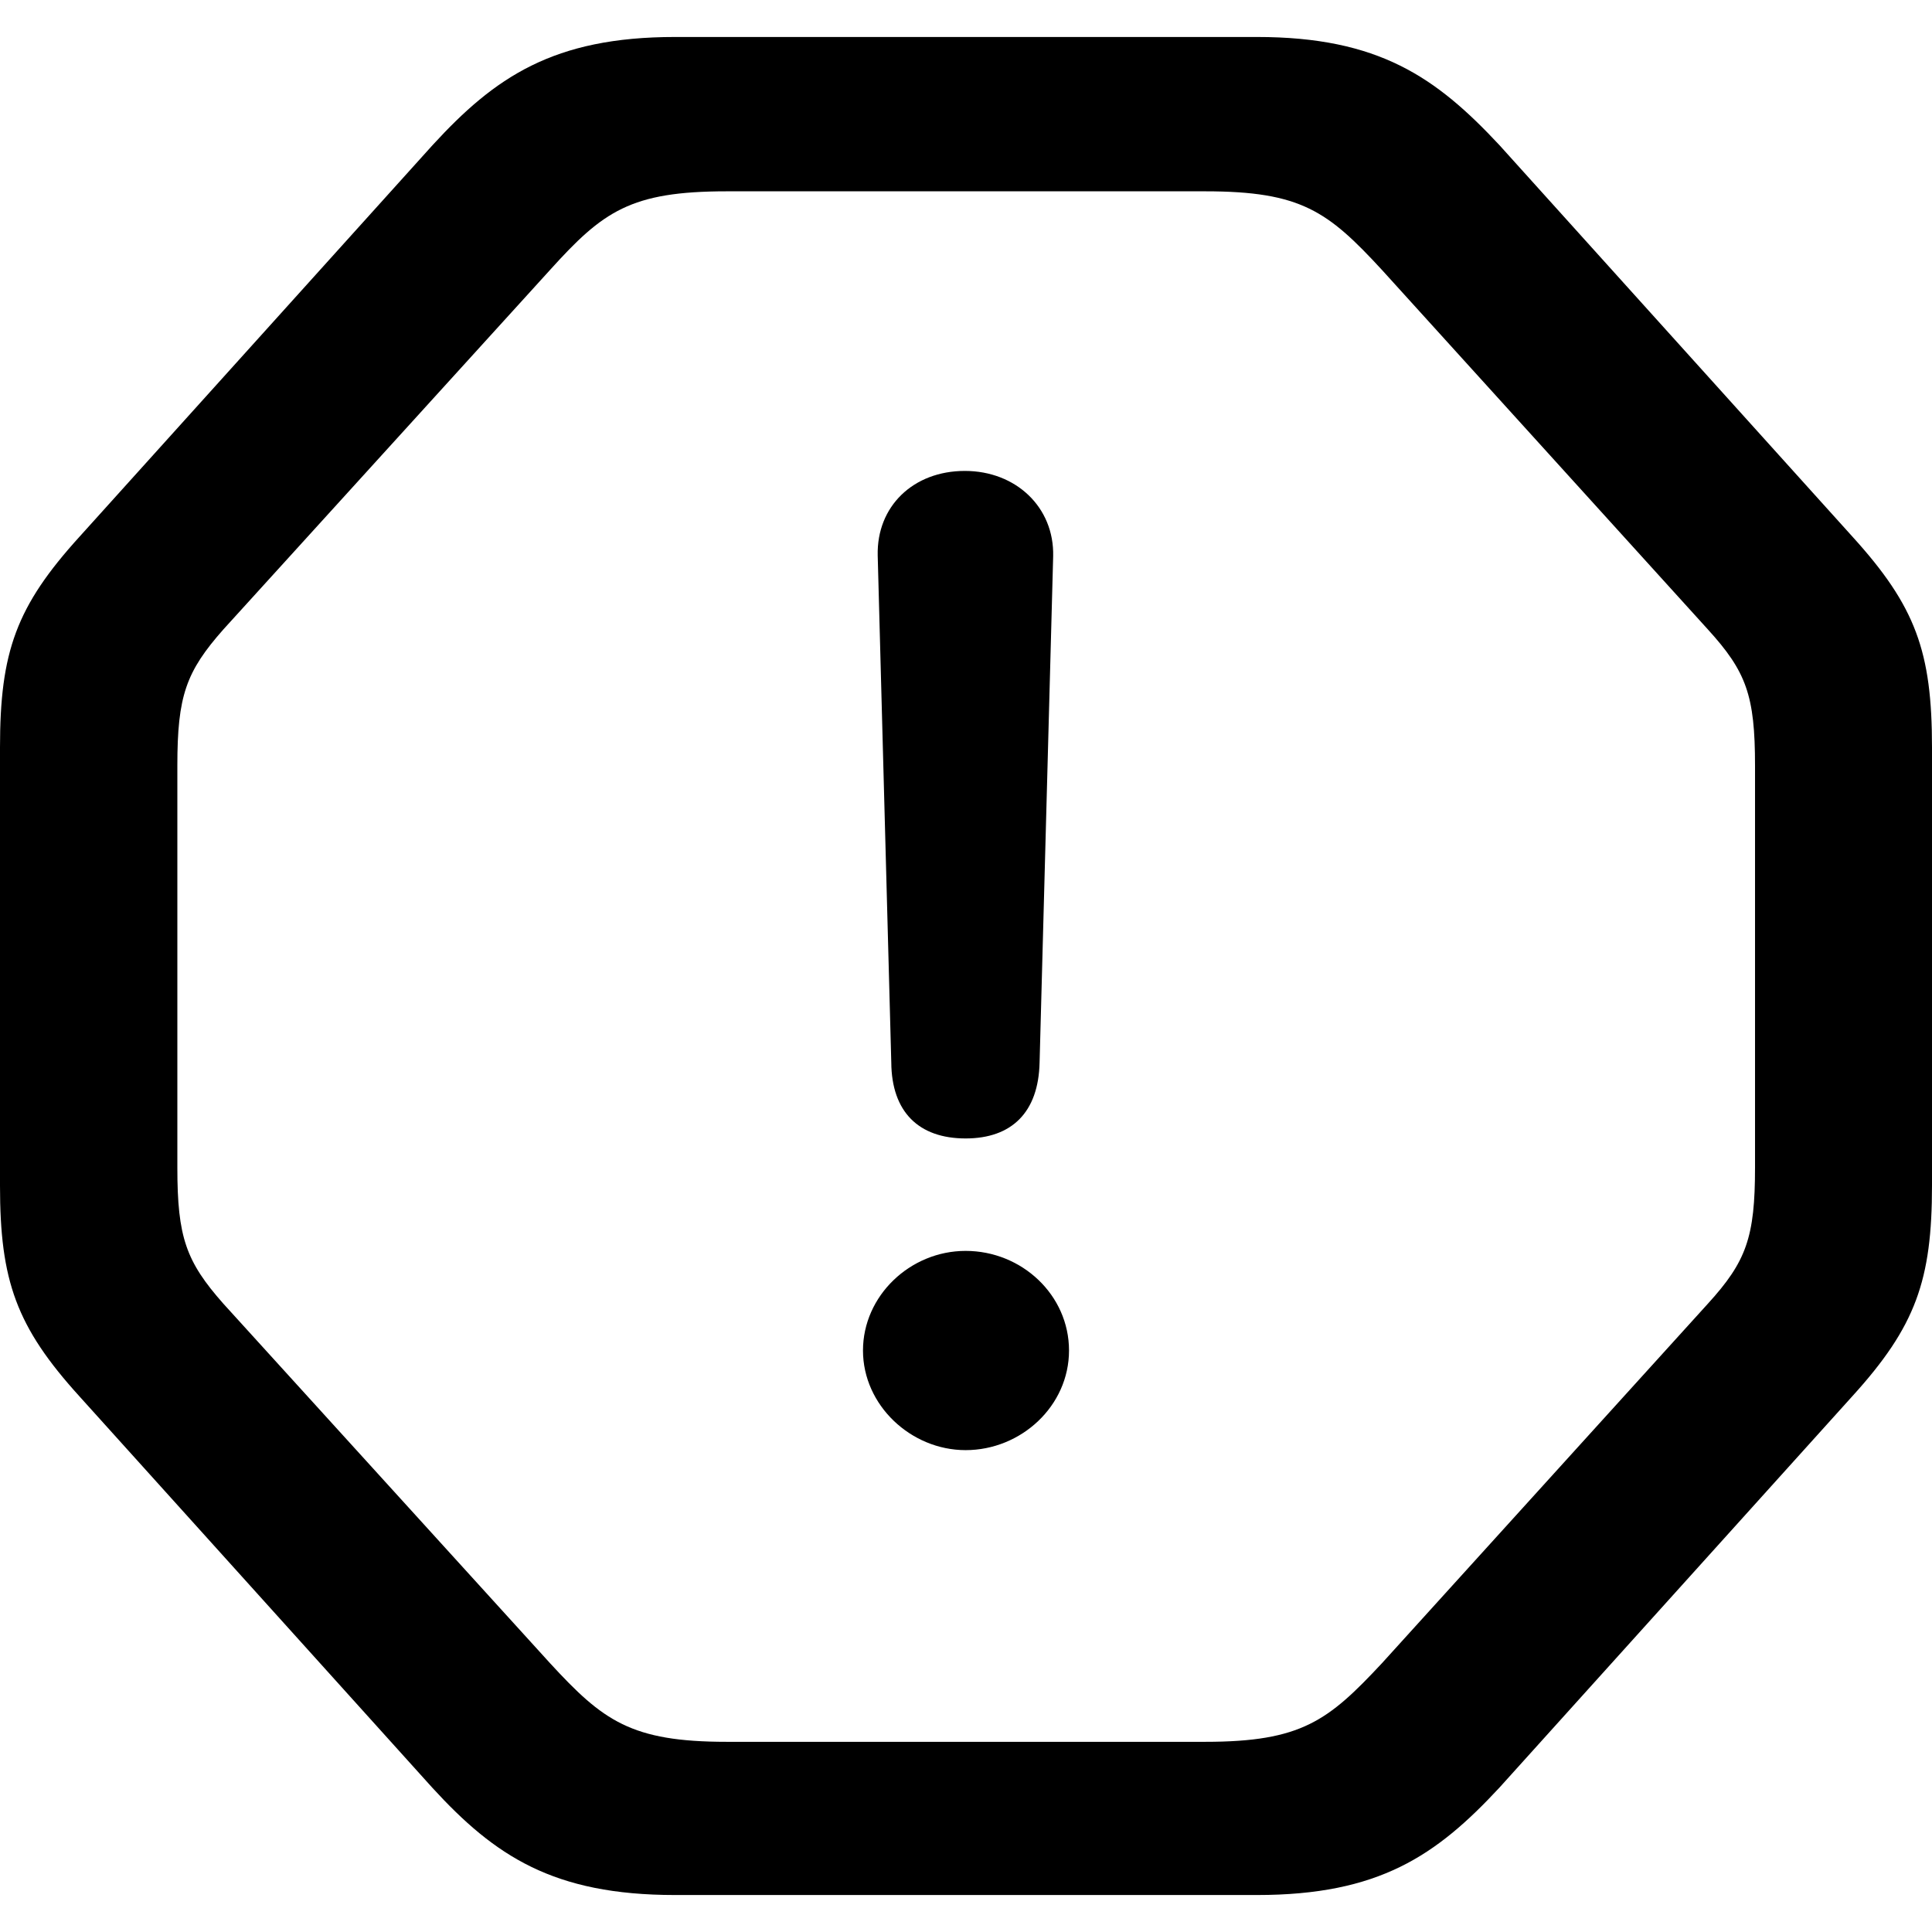 <?xml version="1.0" ?><!-- Generator: Adobe Illustrator 25.0.0, SVG Export Plug-In . SVG Version: 6.00 Build 0)  --><svg xmlns="http://www.w3.org/2000/svg" xmlns:xlink="http://www.w3.org/1999/xlink" version="1.1" id="Layer_1" x="0px" y="0px" viewBox="0 0 512 512" style="enable-background:new 0 0 512 512;" xml:space="preserve">
<path d="M178.9,502.2h154.2c32.3,0,47.5-10.4,64.3-28.5l93.5-103.7c16.8-18.5,21.1-30.7,21.1-55.9V198.1c0-25.4-4.3-37.4-21.1-55.9  L397.4,38.5c-16.8-18-32-28.7-64.3-28.7H178.9c-32.3,0-47.8,10.7-64.3,28.7L21.1,142.2C4.3,160.7,0,172.7,0,198.1v116.1  c0,25.2,4.3,37.4,21.1,55.9l93.5,103.7C131.1,491.8,146.6,502.2,178.9,502.2z M192.6,461.6c-25.4,0-32.8-5.6-46.8-20.8l-86.6-95.3  C49.3,334.3,47,327.9,47,309.4V202.9c0-18.5,2.3-24.9,12.2-36.1l86.6-95.3c14-15.5,21.3-20.8,46.8-20.8h126.8  c25.4,0,32.5,5.3,46.8,20.8l86.4,95.3c10.2,11.2,12.5,17.5,12.5,36.1v106.5c0,18.5-2.3,24.9-12.5,36.1l-86.4,95.3  c-14.2,15.2-21.3,20.8-46.8,20.8H192.6z M255.9,301.7c12.2,0,19.3-6.9,19.6-20.1l3.6-134.2c0.3-13-9.9-22.6-23.4-22.6  c-13.7,0-23.4,9.4-23.1,22.4l3.6,134.4C236.3,294.6,243.4,301.7,255.9,301.7z M255.9,384.3c14.7,0,27.4-11.7,27.4-26.4  s-12.5-26.4-27.4-26.4c-14.7,0-27.2,11.9-27.2,26.4S241.4,384.3,255.9,384.3z"/>
</svg>
